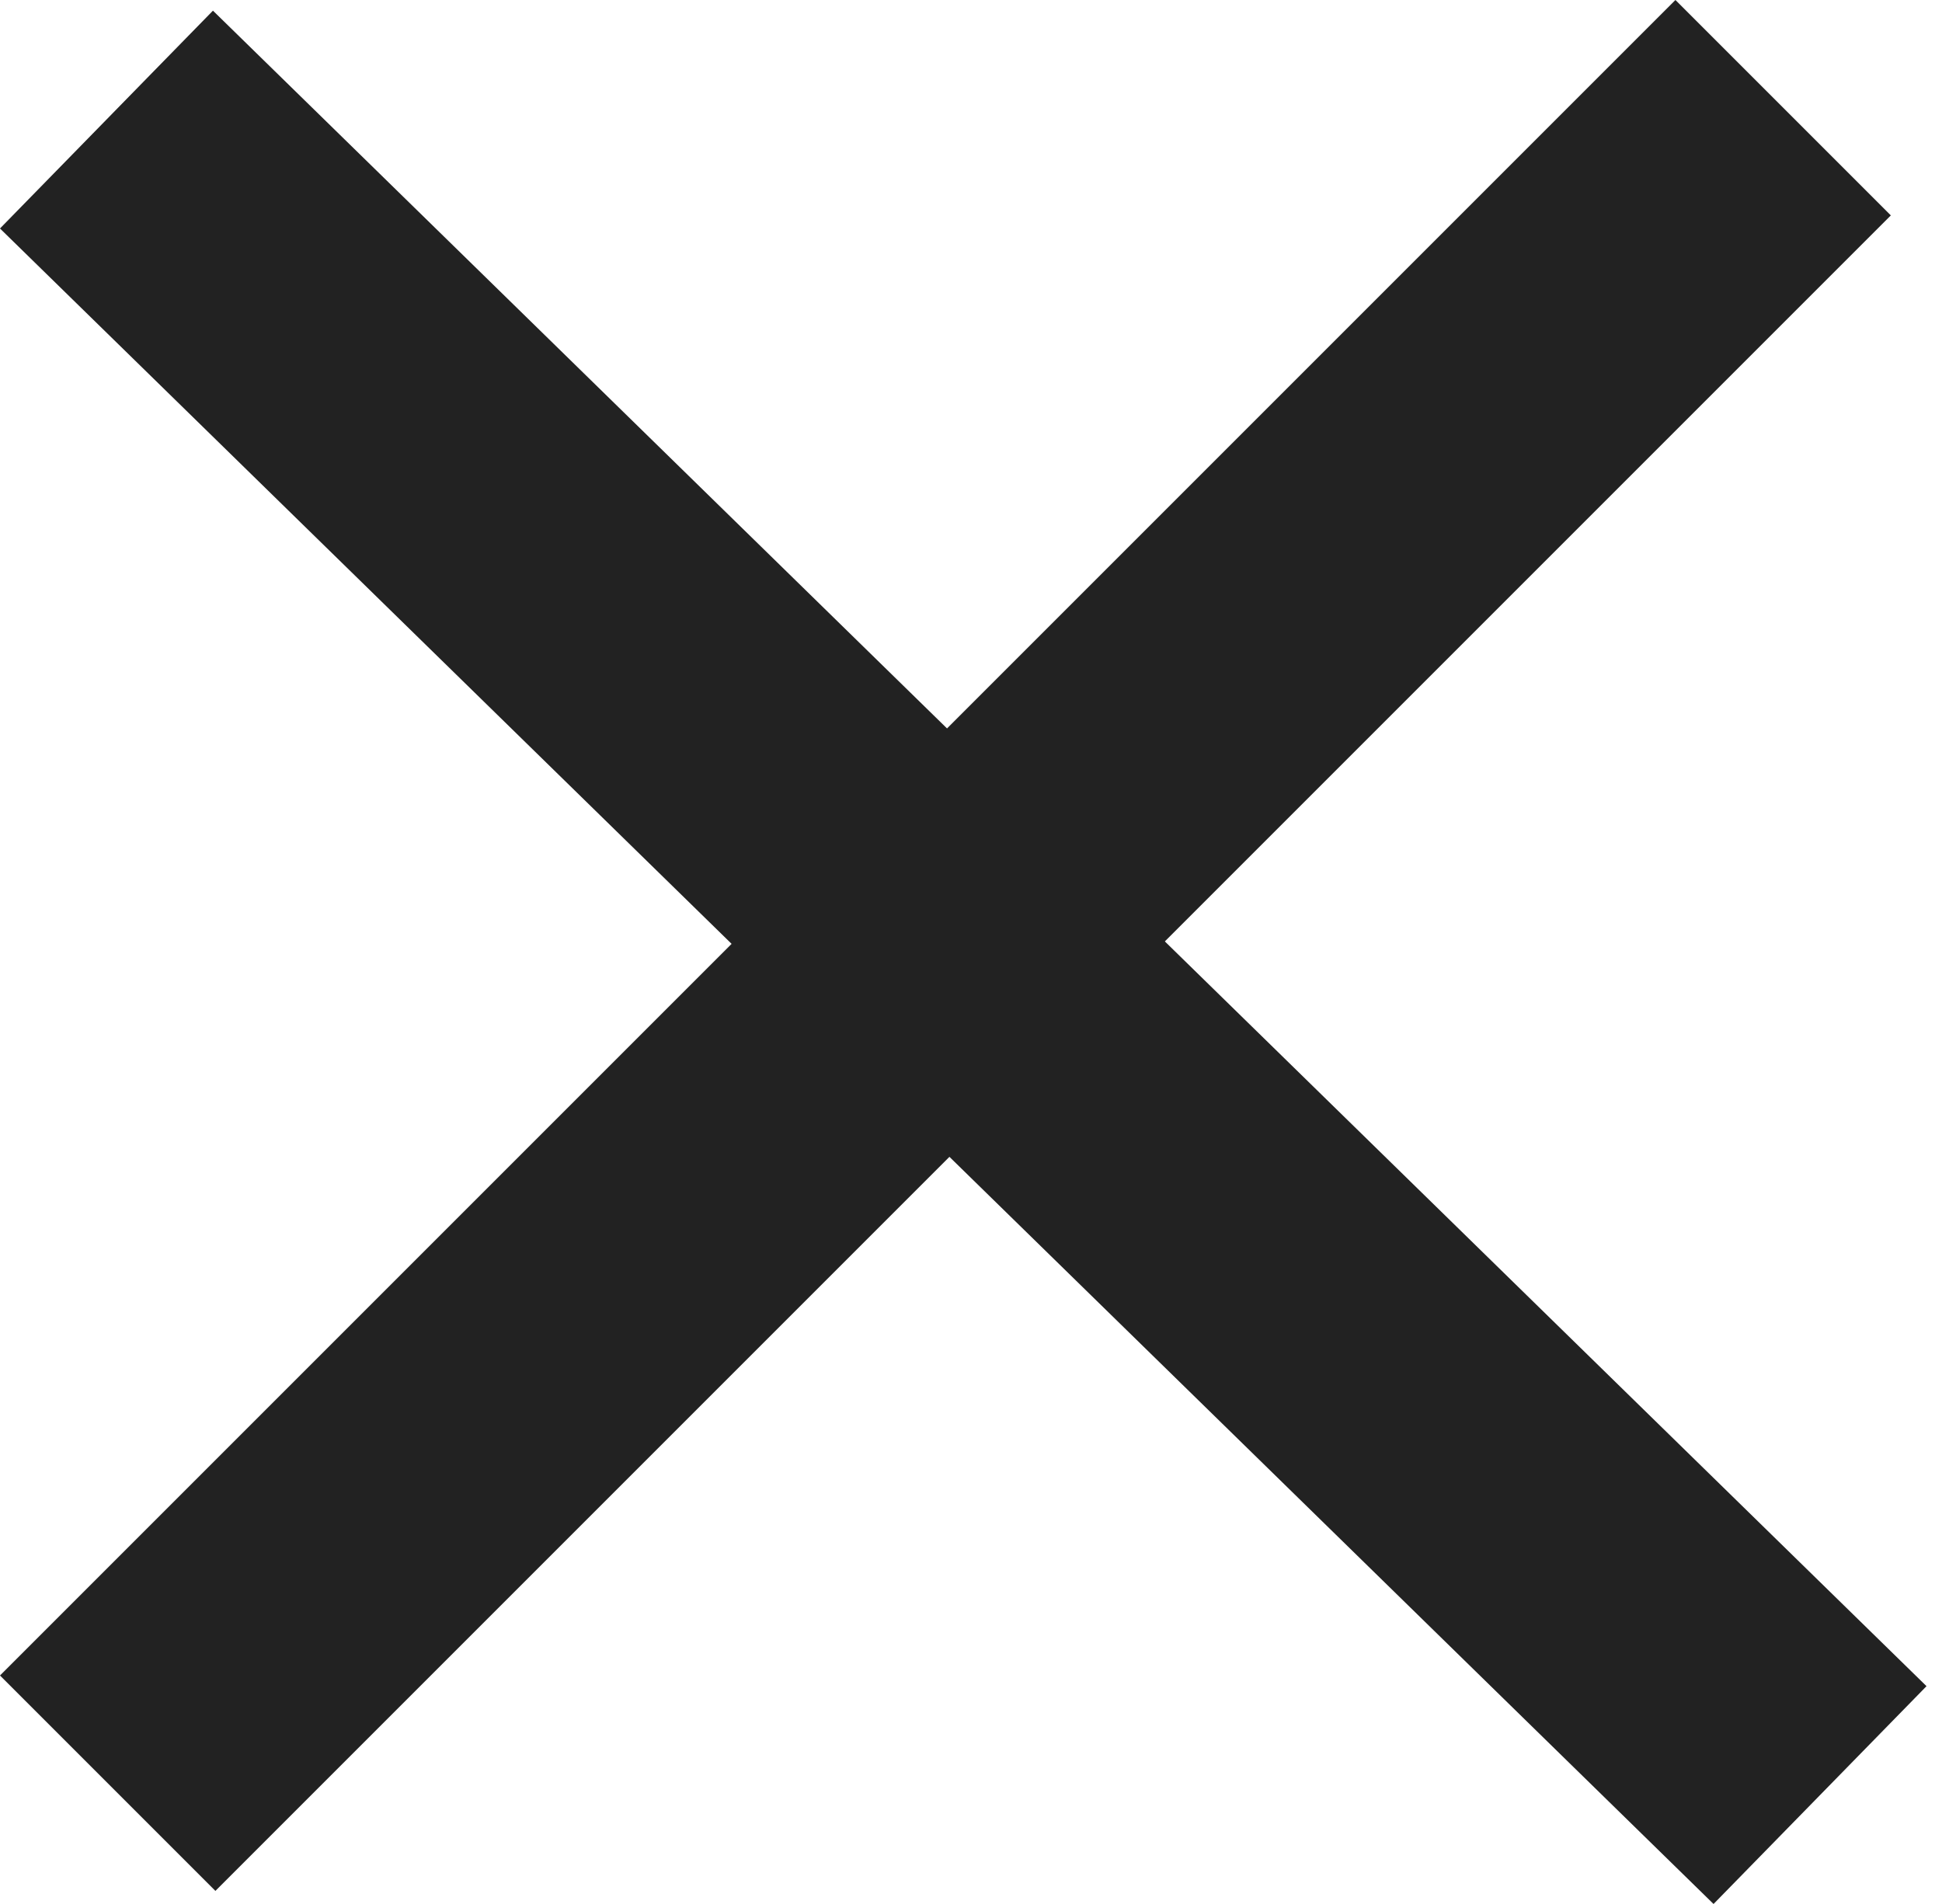 <svg width="51" height="50" viewBox="0 0 51 50" fill="none" xmlns="http://www.w3.org/2000/svg">
<line x1="2.796" y1="3.14" x2="47.797" y2="47.14" stroke="#222222" stroke-width="8"/>
<line x1="46.828" y1="2.828" x2="2.828" y2="46.828" stroke="#222222" stroke-width="8"/>
</svg>
